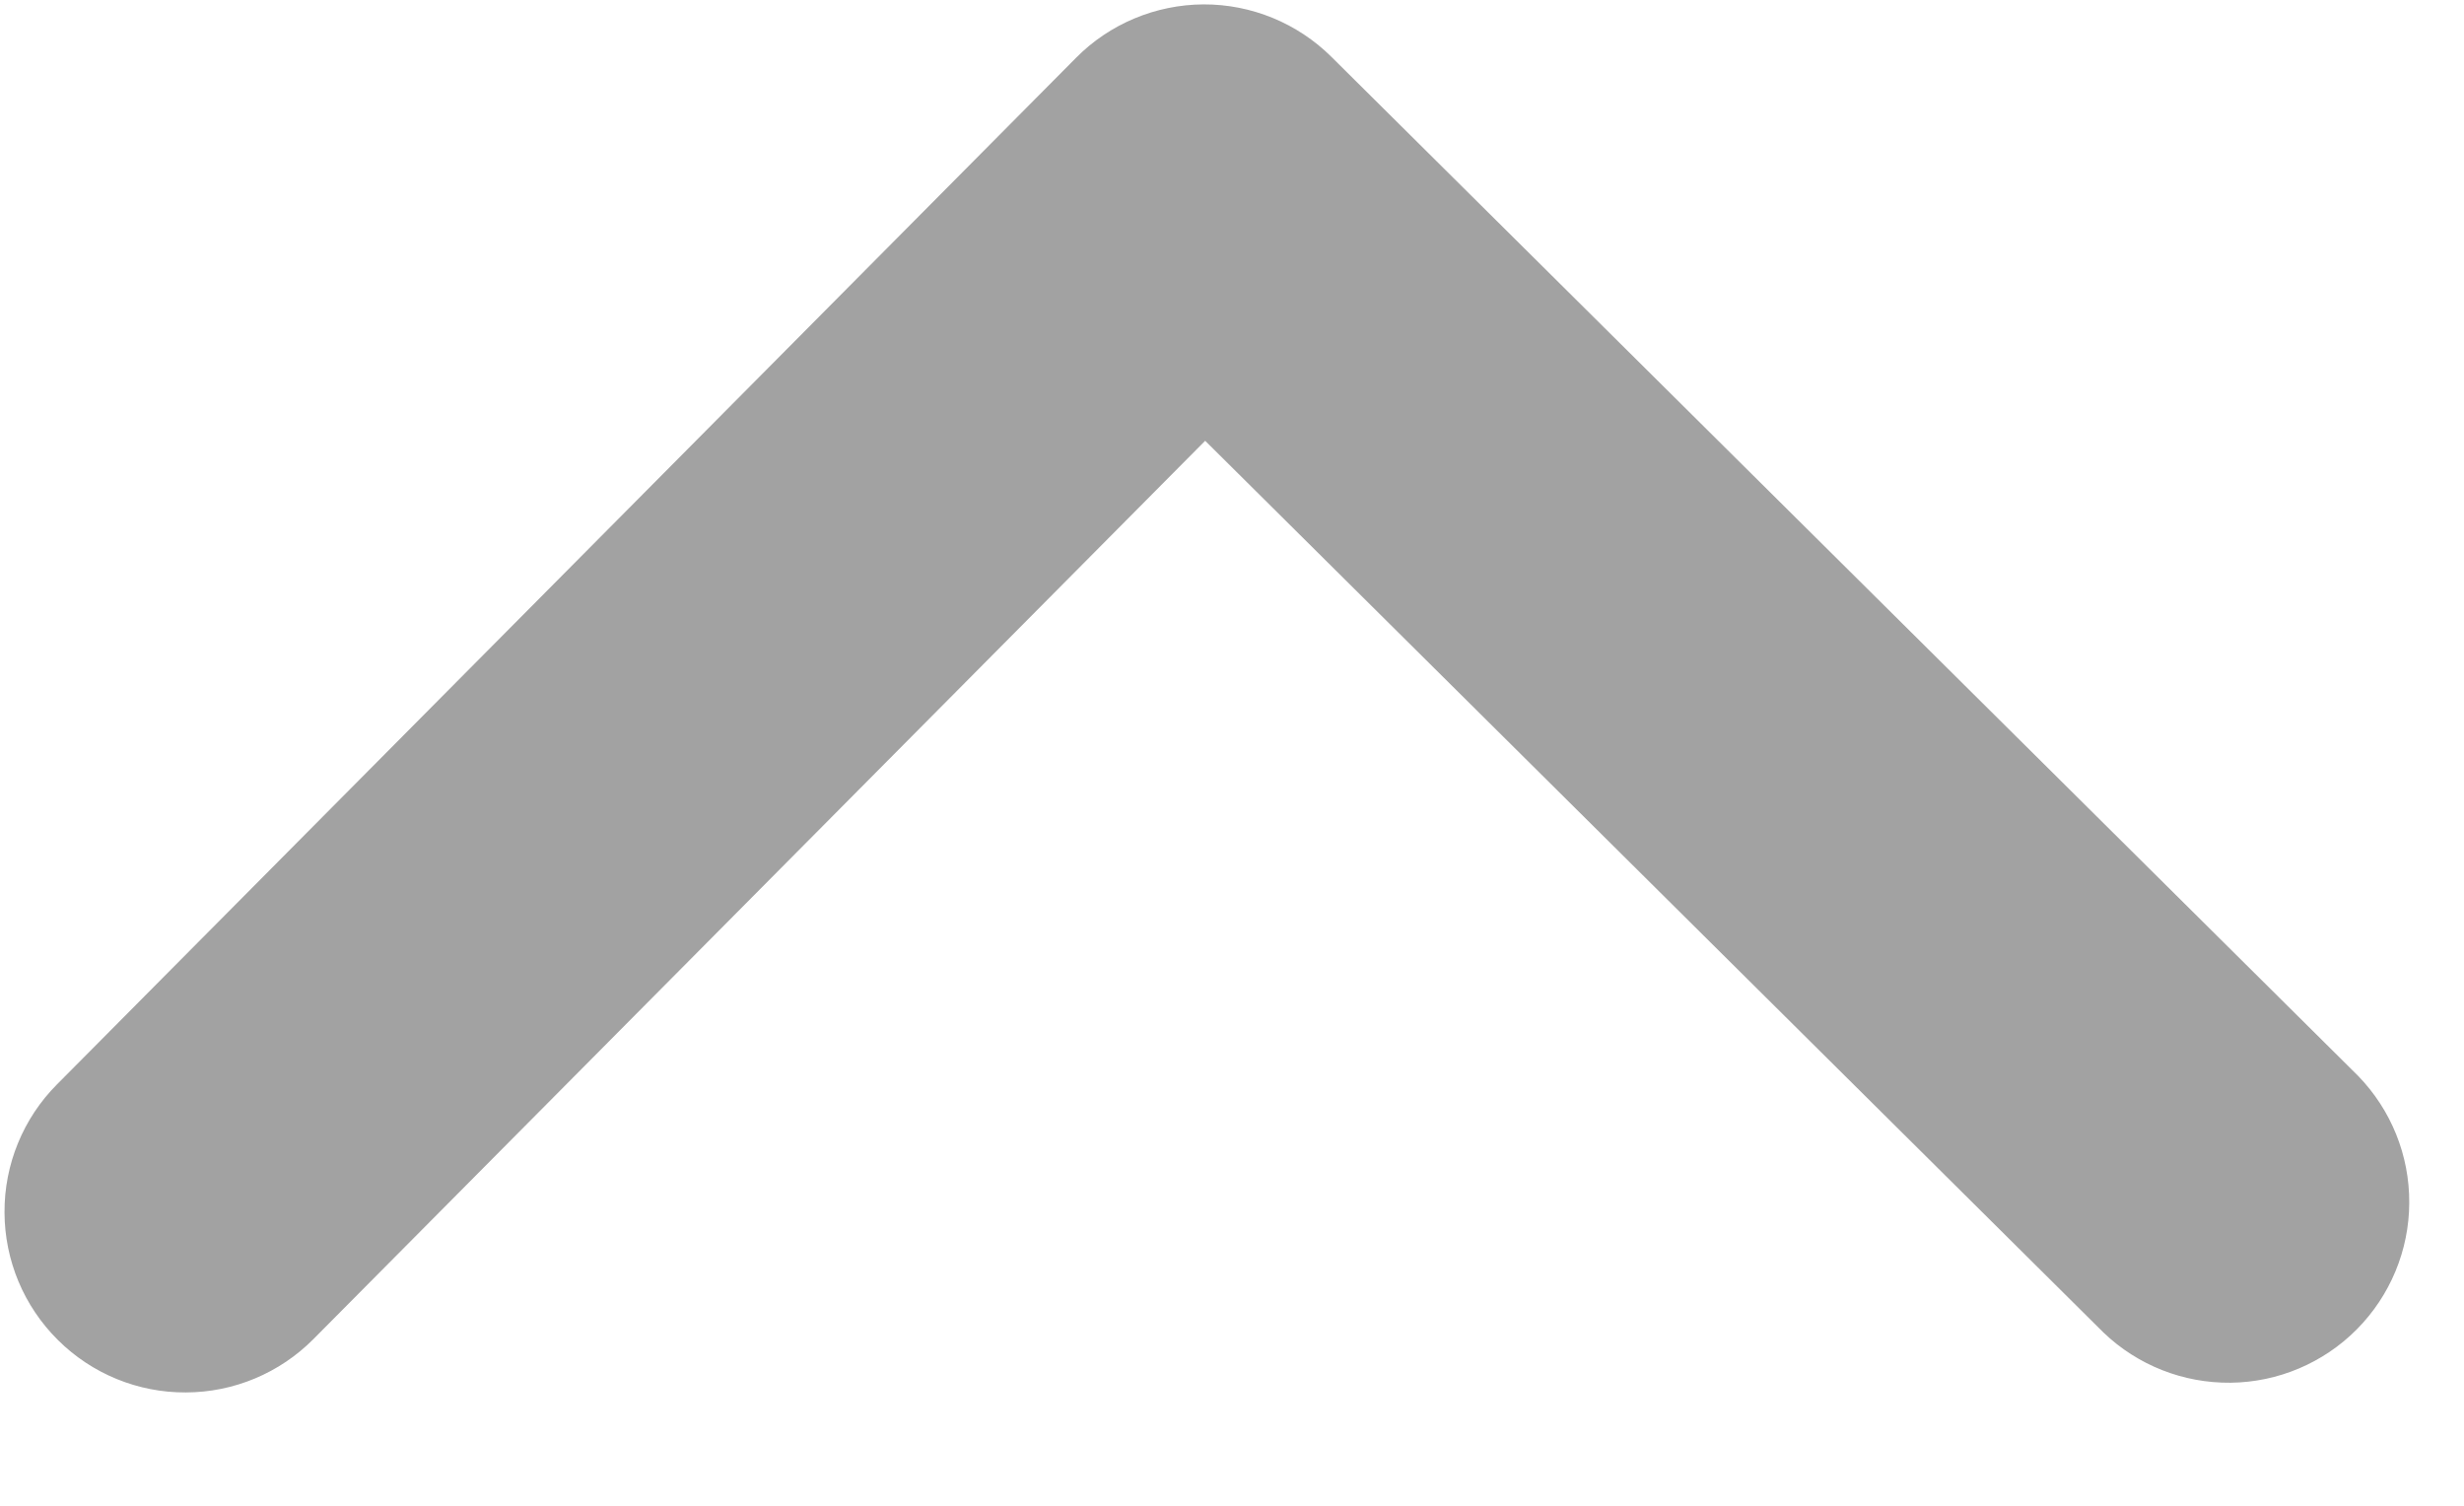 <svg width="18" height="11" viewBox="0 0 18 11" fill="none" xmlns="http://www.w3.org/2000/svg">
<path d="M0.423 9.789C0.671 10.036 1.008 10.174 1.358 10.172C1.708 10.171 2.043 10.031 2.29 9.782L8.804 3.22L15.366 9.734C15.616 9.974 15.95 10.105 16.296 10.101C16.642 10.097 16.973 9.957 17.217 9.711C17.461 9.465 17.599 9.133 17.6 8.787C17.602 8.441 17.468 8.108 17.226 7.859L9.727 0.416C9.478 0.169 9.142 0.031 8.792 0.032C8.442 0.034 8.106 0.174 7.86 0.423L0.416 7.922C0.169 8.17 0.031 8.507 0.033 8.857C0.034 9.207 0.174 9.542 0.423 9.789Z" fill="#A2A2A2"/>
</svg>
